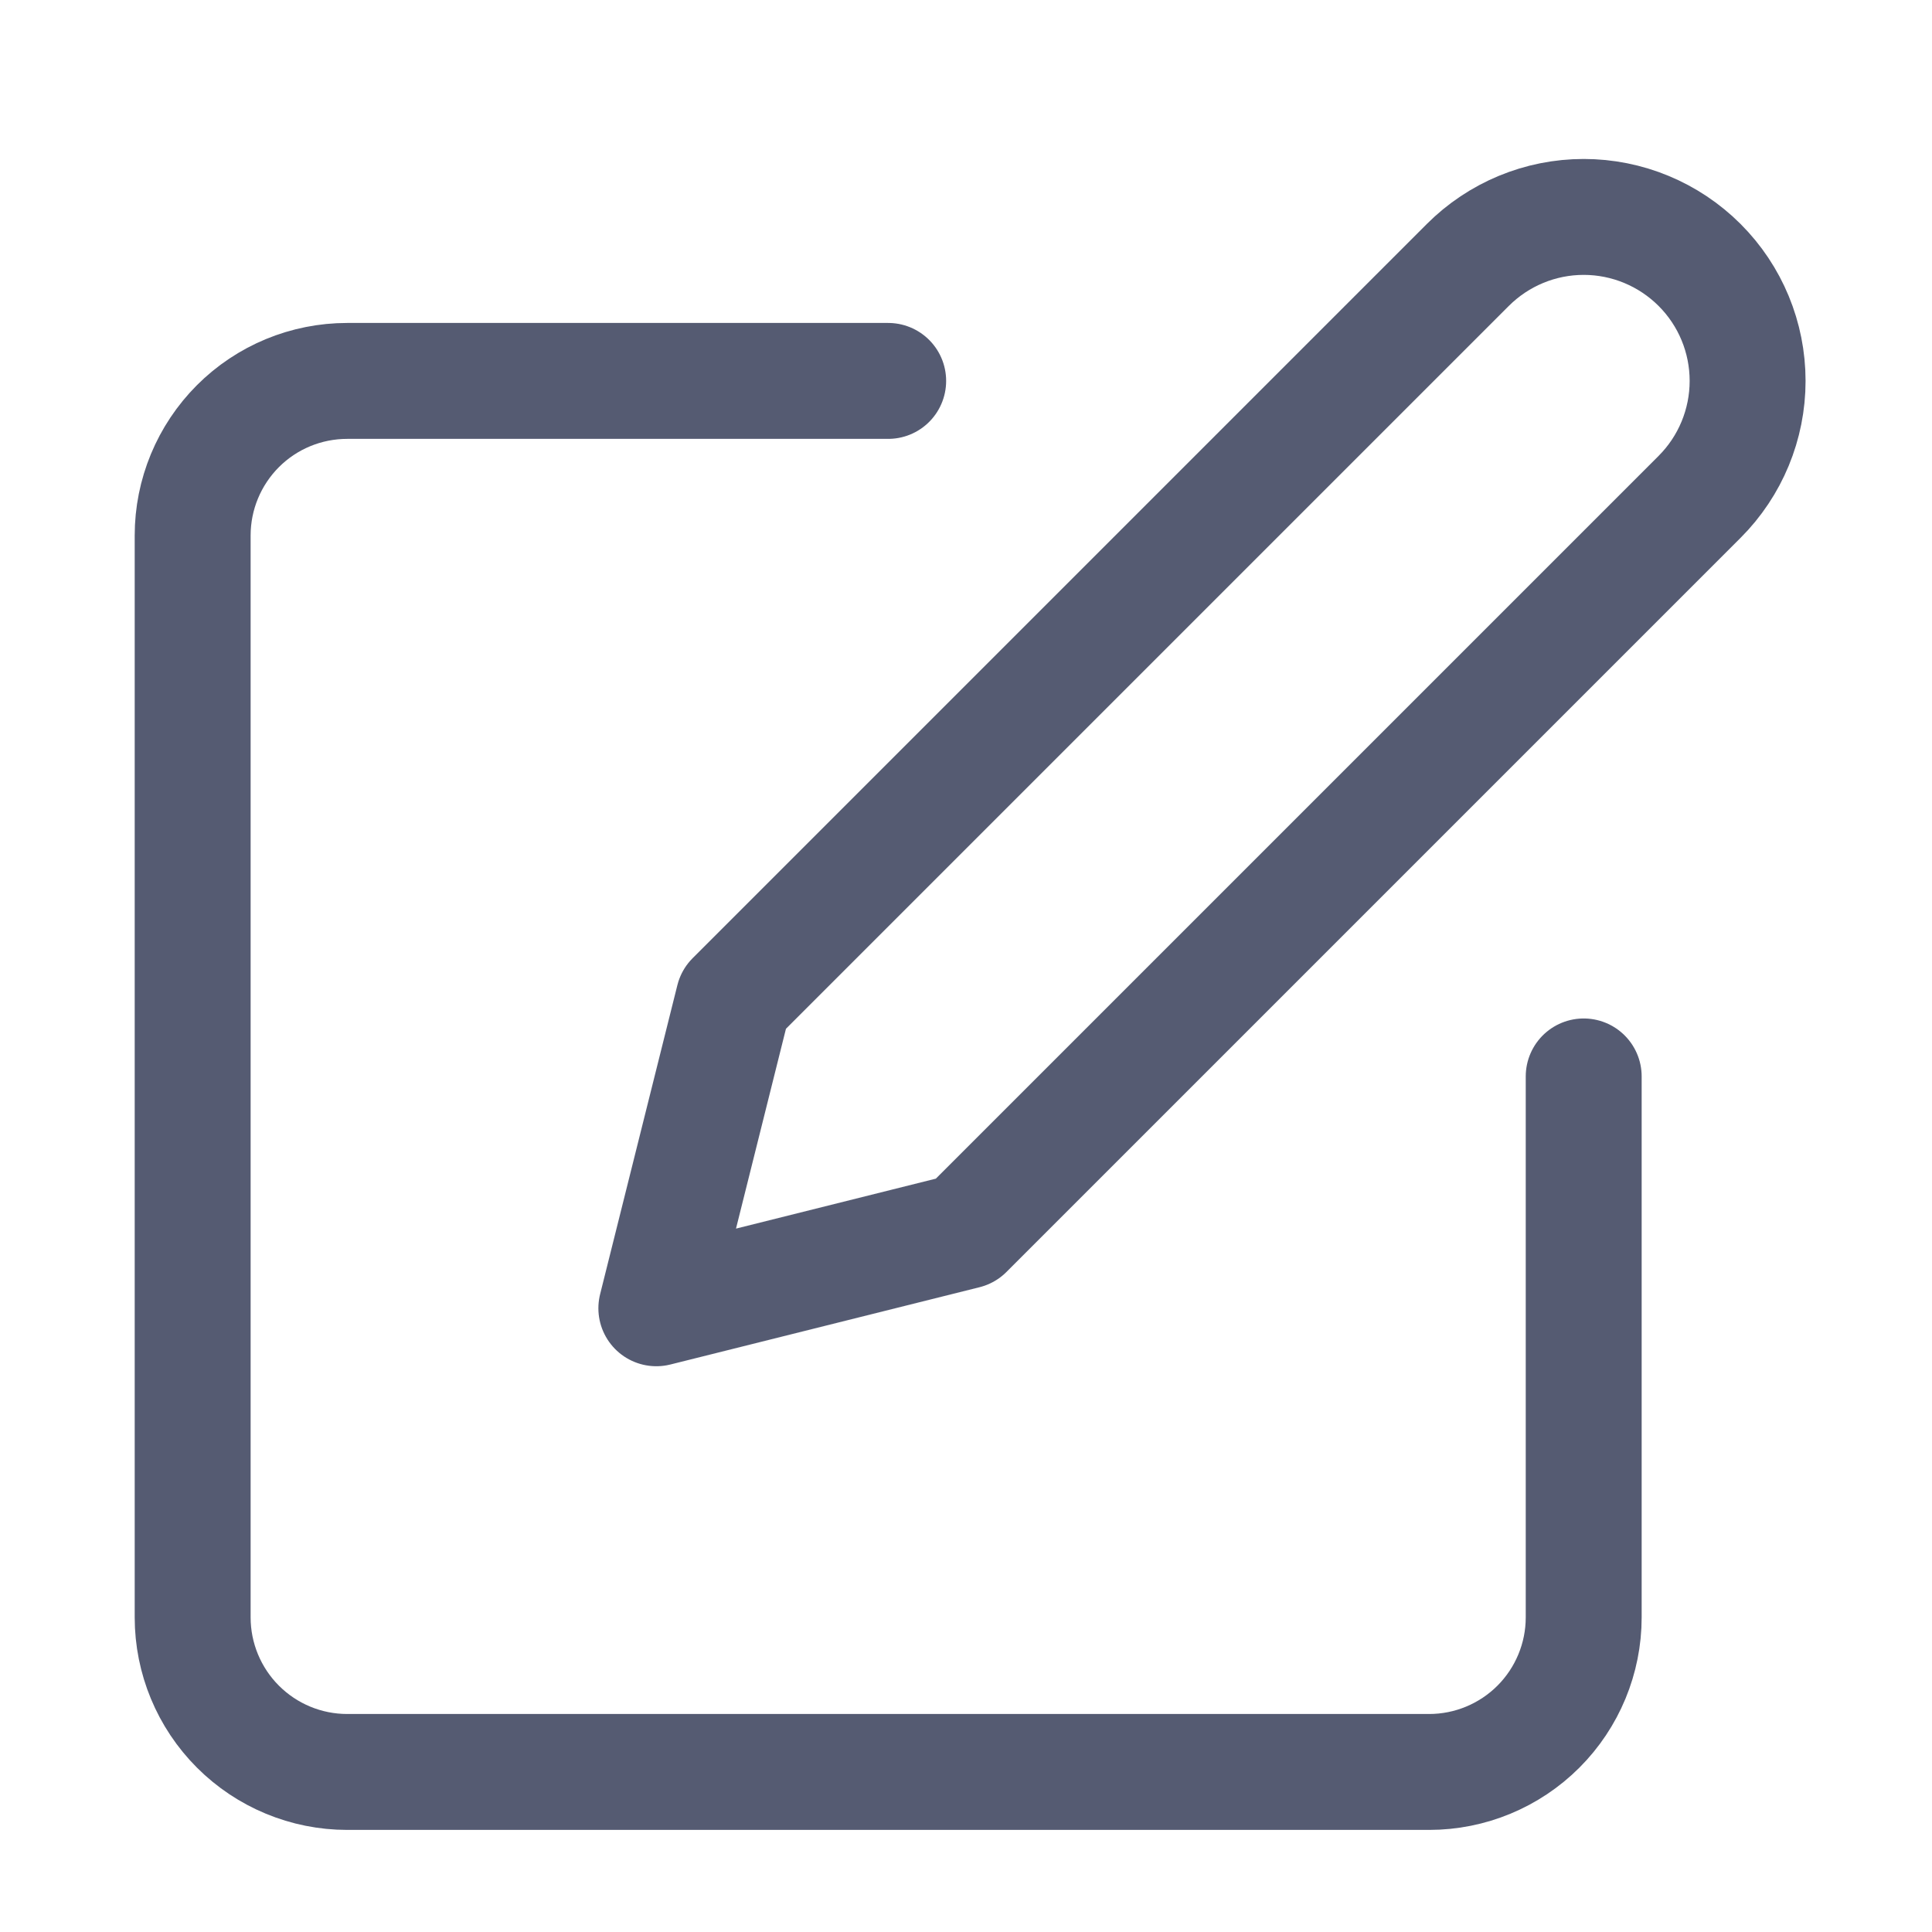 <svg width="25" height="25" viewBox="0 0 25 25" fill="none" xmlns="http://www.w3.org/2000/svg">
<g opacity="0.7">
<path d="M11.493 4.929H4.493C3.962 4.929 3.454 5.139 3.079 5.514C2.704 5.89 2.493 6.398 2.493 6.929V20.929C2.493 21.459 2.704 21.968 3.079 22.343C3.454 22.718 3.962 22.929 4.493 22.929H18.493C19.023 22.929 19.532 22.718 19.907 22.343C20.282 21.968 20.493 21.459 20.493 20.929V13.929" stroke="#0D1636" stroke-width="1.5" stroke-linecap="round" stroke-linejoin="round"/>
<path d="M18.993 3.429C19.391 3.031 19.93 2.807 20.493 2.807C21.055 2.807 21.595 3.031 21.993 3.429C22.391 3.827 22.614 4.366 22.614 4.929C22.614 5.491 22.391 6.031 21.993 6.429L12.493 15.929L8.493 16.929L9.493 12.929L18.993 3.429Z" stroke="#0D1636" stroke-width="1.5" stroke-linecap="round" stroke-linejoin="round"/>
</g>
</svg>

